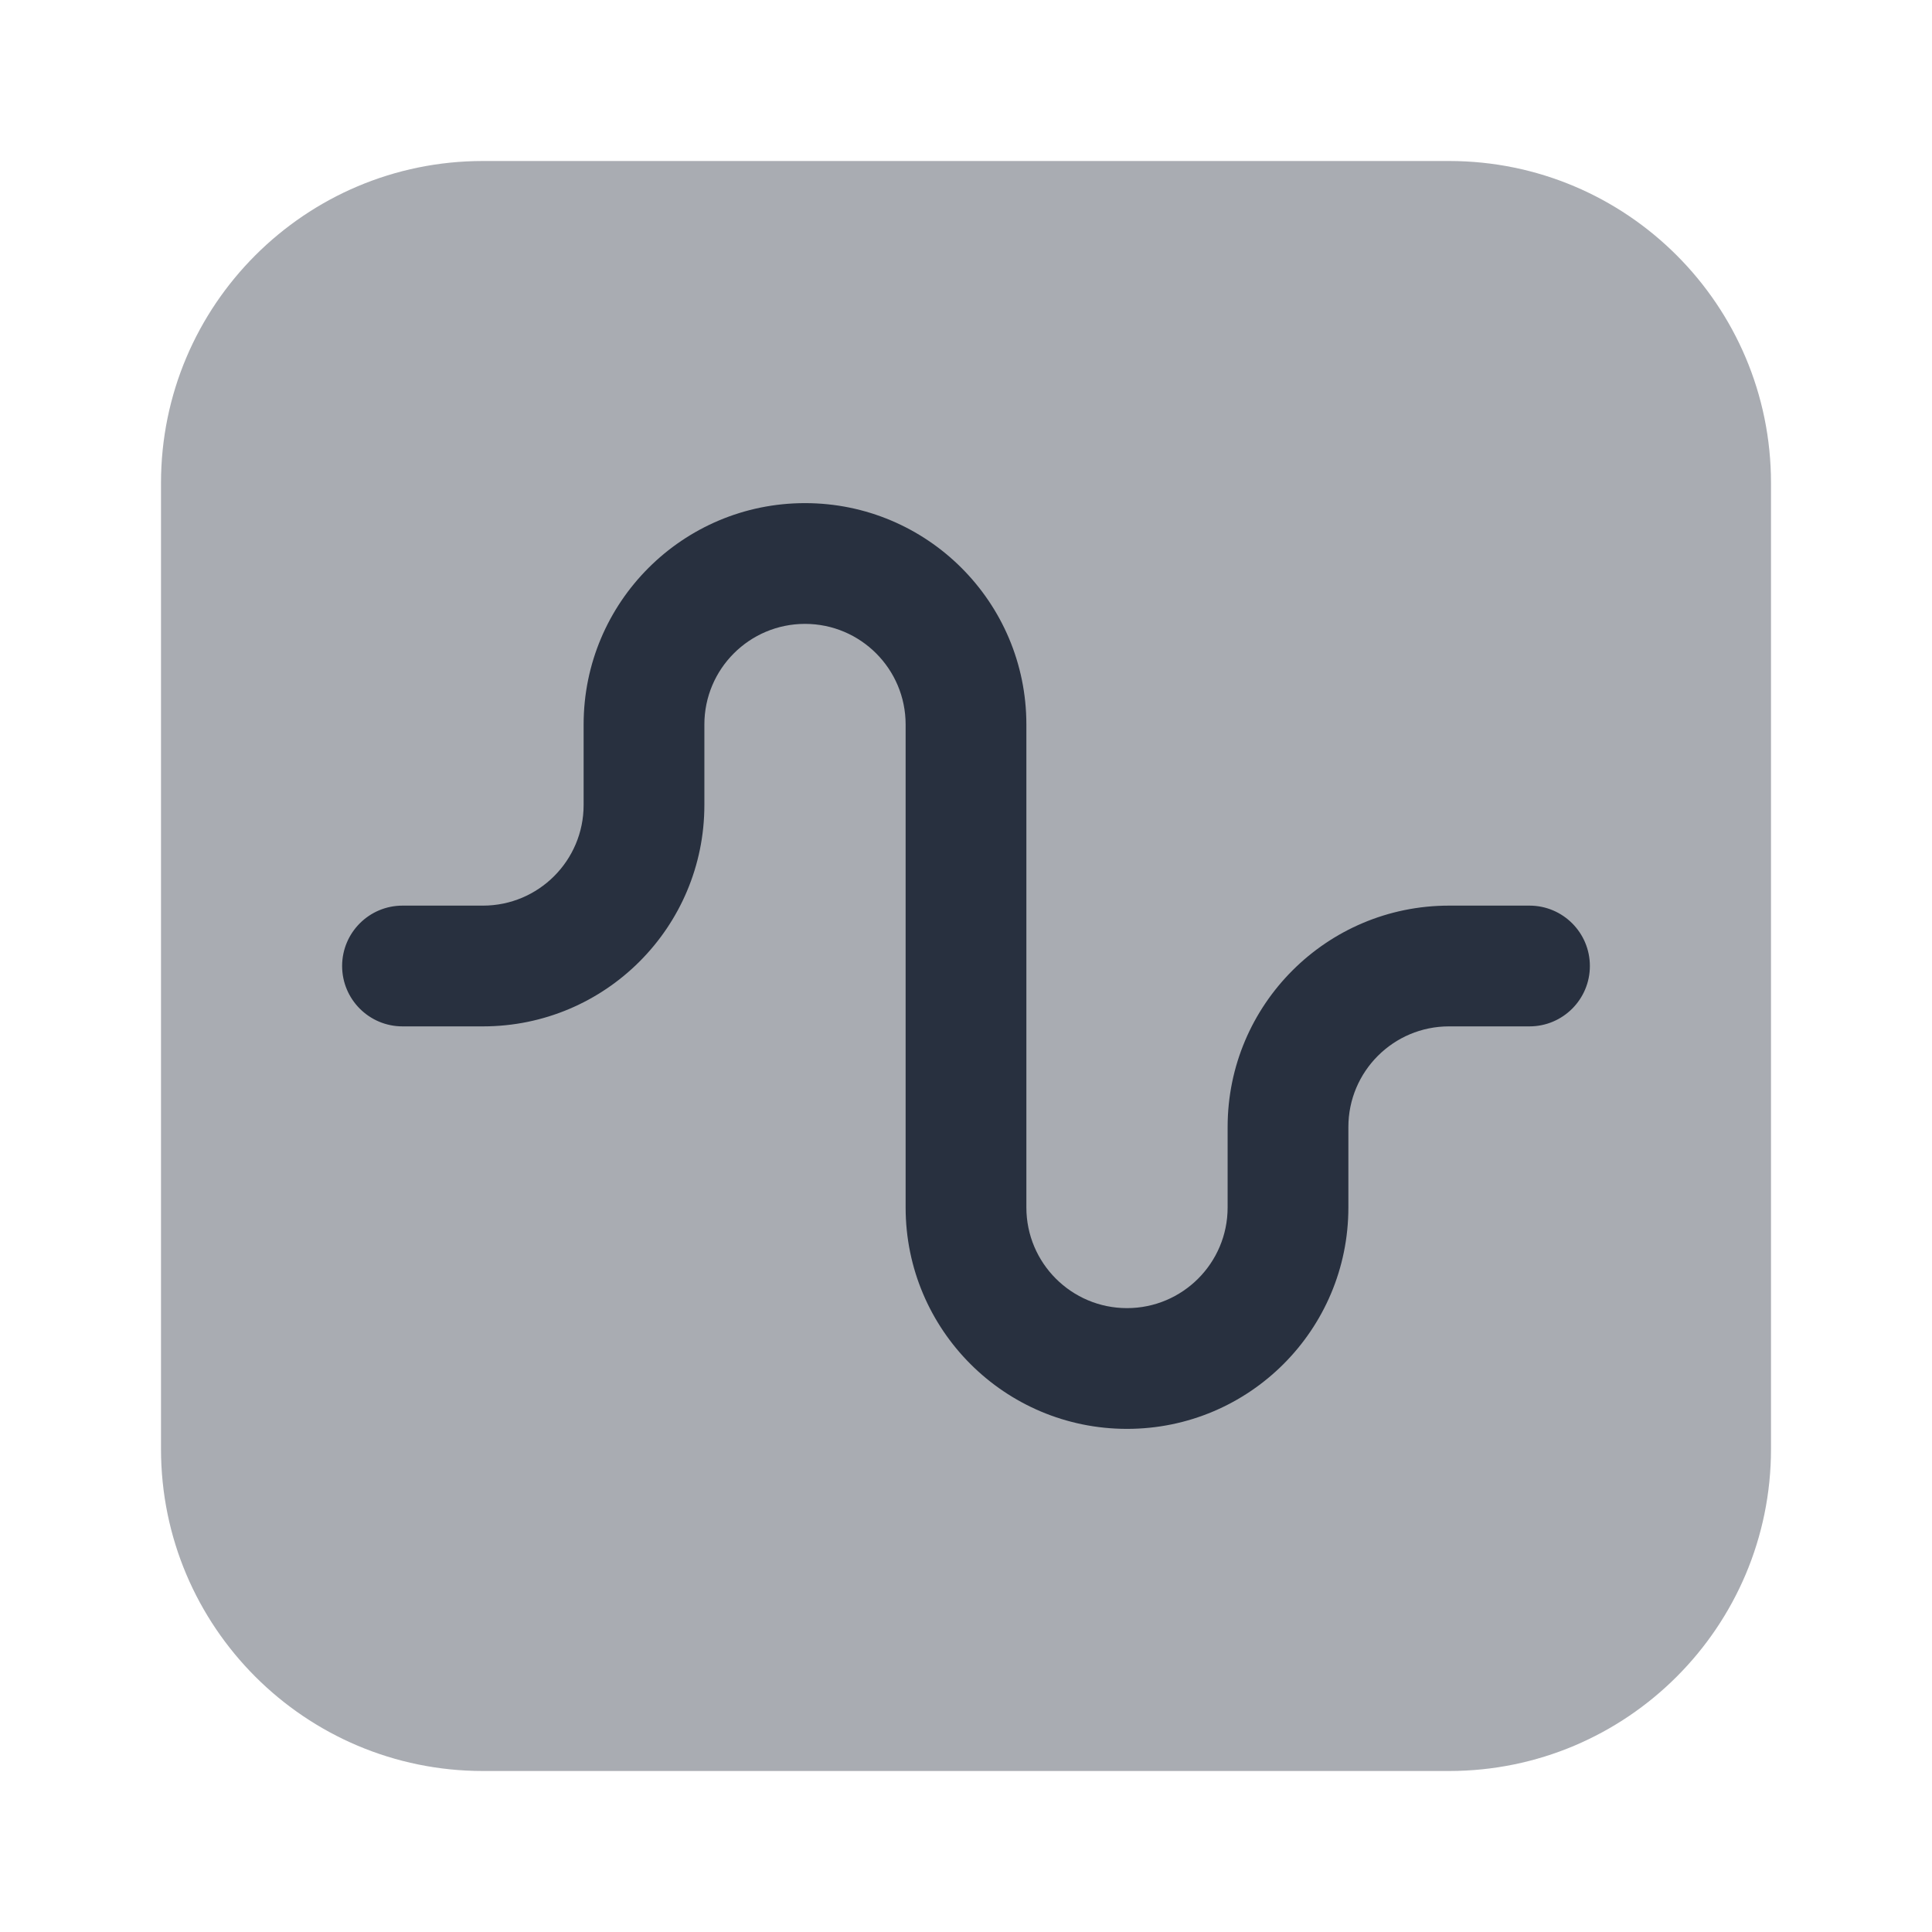 <svg width="24" height="24" viewBox="0 0 24 24" fill="none" xmlns="http://www.w3.org/2000/svg">
<path opacity="0.4" d="M2 6C2 3.791 3.791 2 6 2H18C20.209 2 22 3.791 22 6V18C22 20.209 20.209 22 18 22H6C3.791 22 2 20.209 2 18V6Z" fill="#28303F"/>
<path fill-rule="evenodd" clip-rule="evenodd" d="M10 7.75C9.31 7.75 8.75 8.31 8.75 9V10C8.75 11.519 7.519 12.75 6 12.75H5C4.586 12.75 4.25 12.414 4.25 12C4.25 11.586 4.586 11.25 5 11.25H6C6.69 11.25 7.25 10.69 7.25 10V9C7.25 7.481 8.481 6.25 10 6.25C11.519 6.25 12.75 7.481 12.75 9V15C12.75 15.69 13.31 16.25 14 16.25C14.69 16.25 15.25 15.69 15.25 15V14C15.25 12.481 16.481 11.25 18 11.25H19C19.414 11.25 19.75 11.586 19.75 12C19.75 12.414 19.414 12.75 19 12.75H18C17.31 12.75 16.75 13.31 16.75 14V15C16.75 16.519 15.519 17.75 14 17.75C12.481 17.75 11.25 16.519 11.25 15V9C11.25 8.31 10.69 7.75 10 7.75Z" fill="#28303F"/>
</svg>
